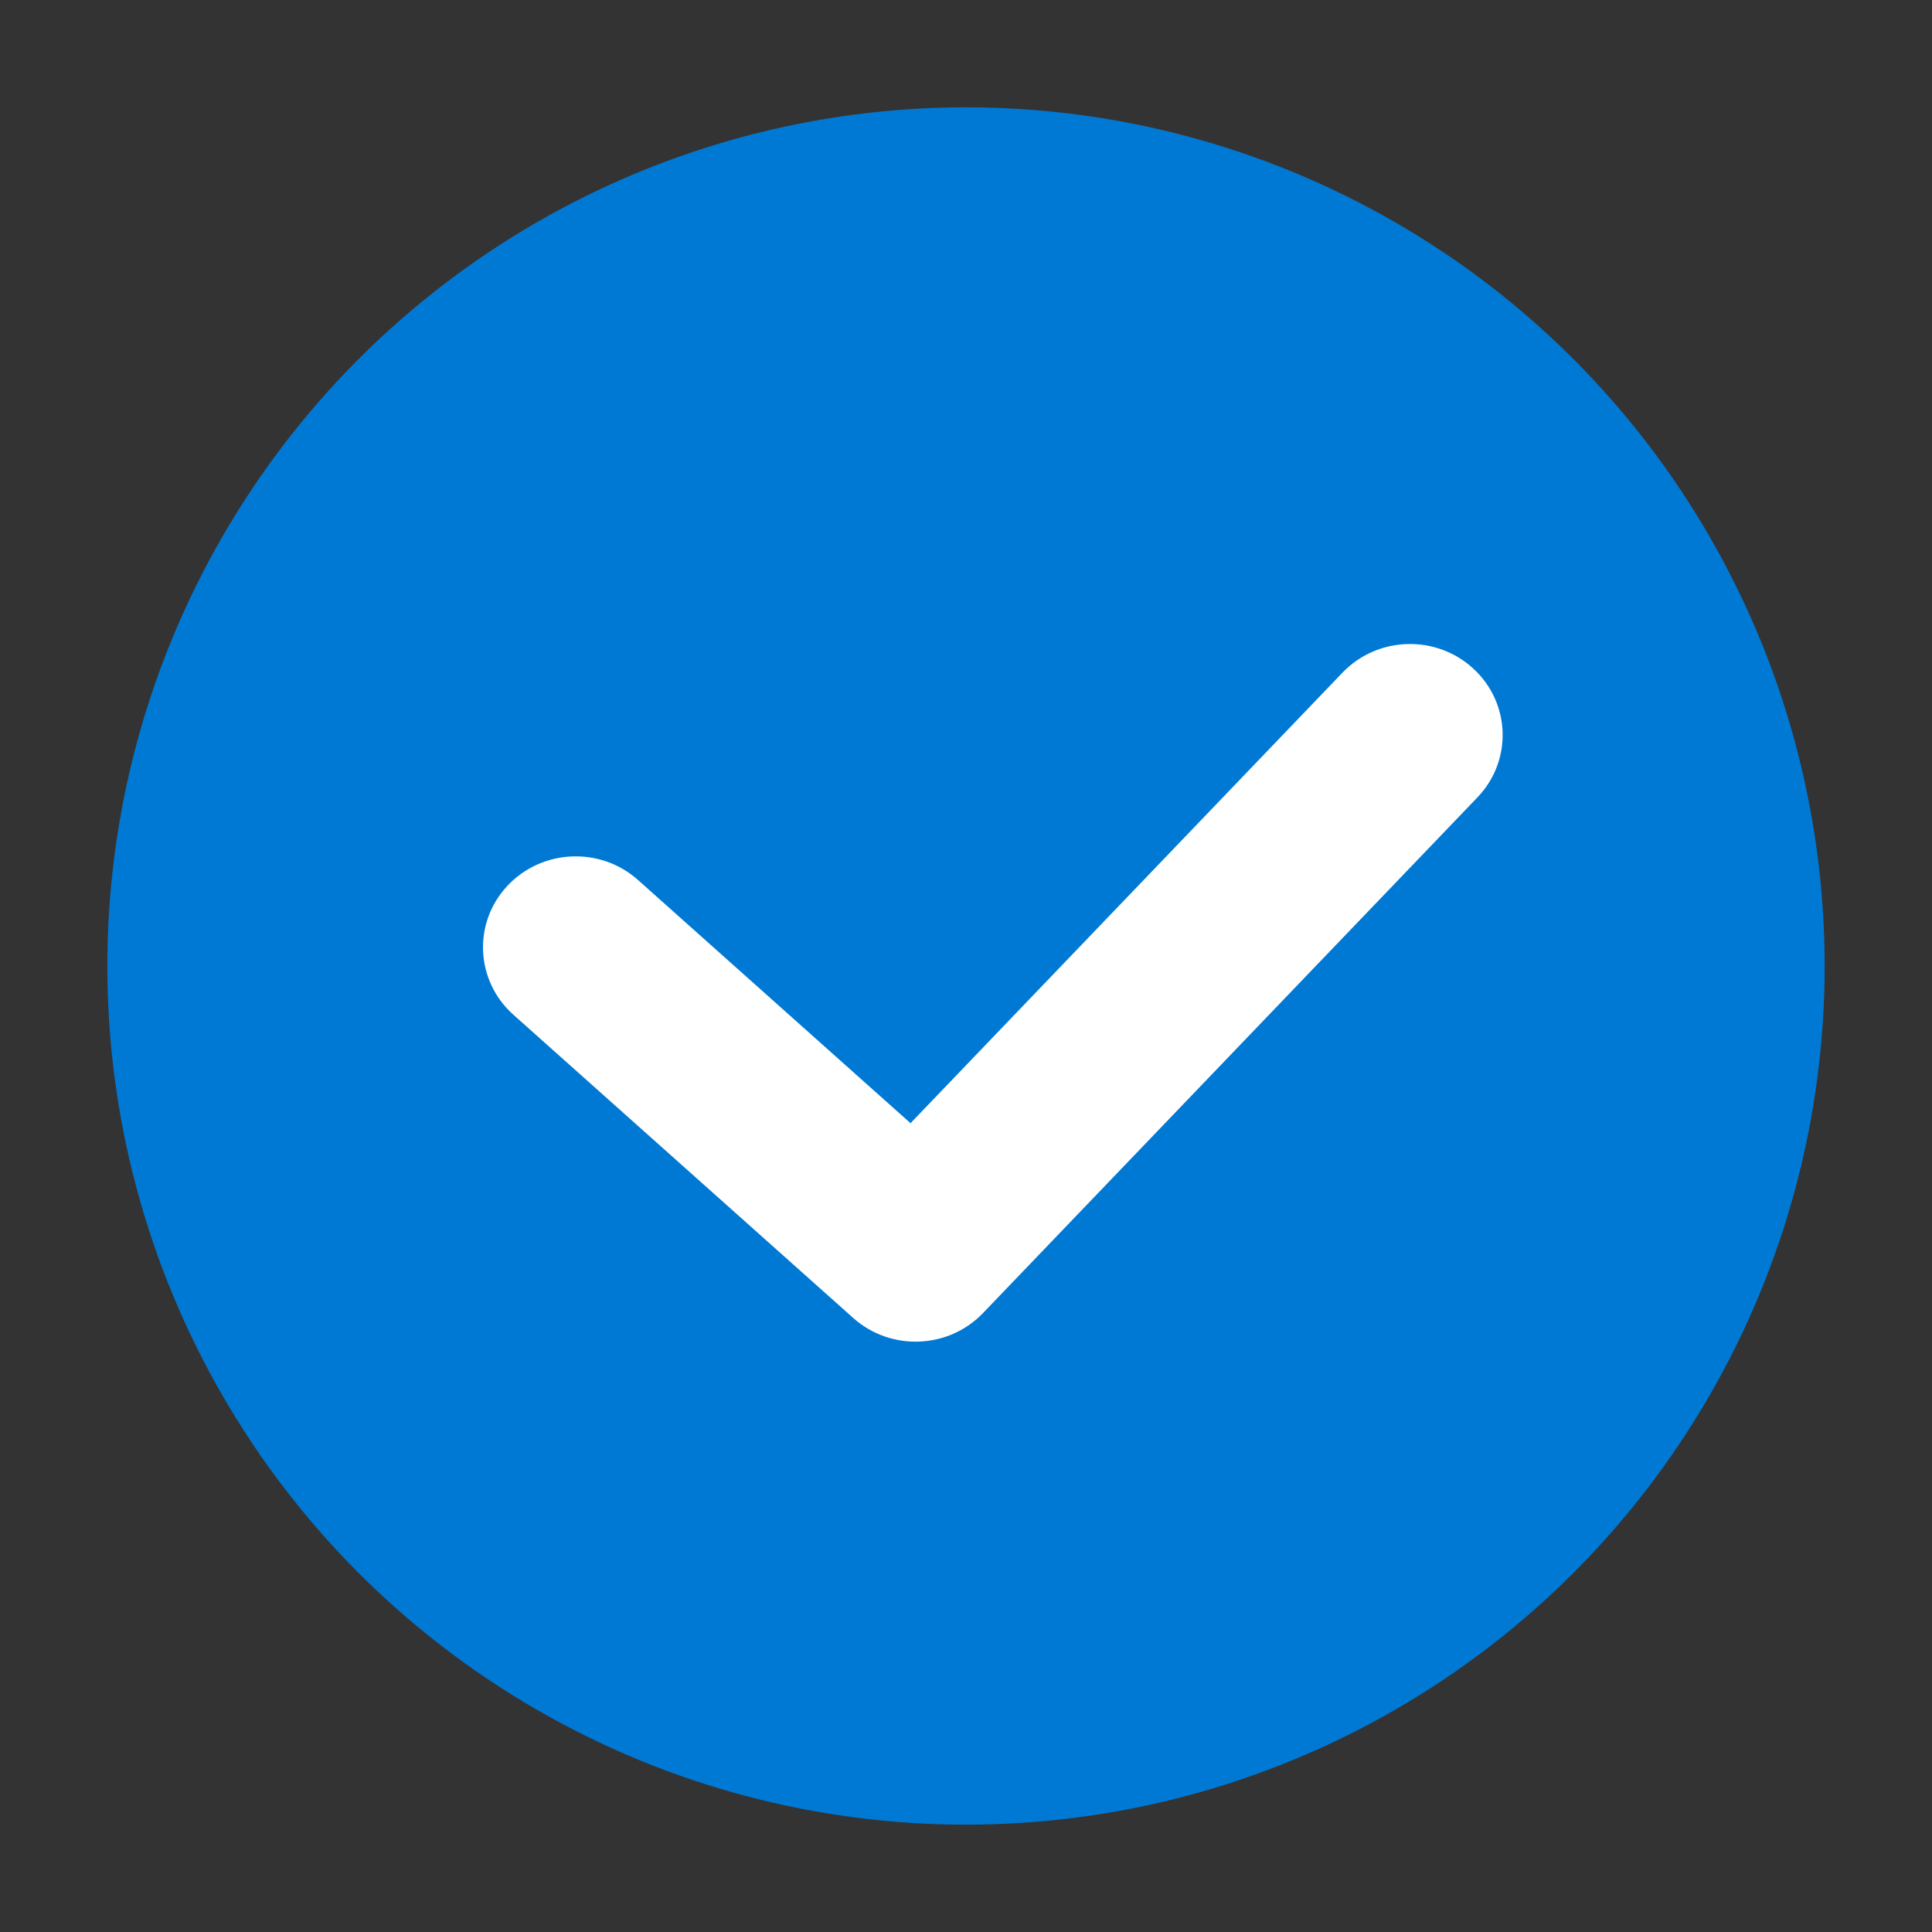 <svg width="36" height="36" viewBox="0 0 36 36" fill="none" xmlns="http://www.w3.org/2000/svg">
<rect x="0" y="0" width="36" height="36" fill="#333333" stroke="none"/>
<circle cx="18" cy="18" r="16" fill="#0079D4"/>
<path fill-rule="evenodd" clip-rule="evenodd" d="M27.456 12.461C28.151 13.103 28.184 14.176 27.53 14.858L18.318 24.466C17.673 25.14 16.596 25.181 15.899 24.559L9.565 18.907C8.86 18.277 8.808 17.204 9.449 16.512C10.091 15.819 11.183 15.768 11.889 16.398L16.966 20.929L25.015 12.534C25.669 11.852 26.762 11.819 27.456 12.461Z" fill="white"/>
</svg>
